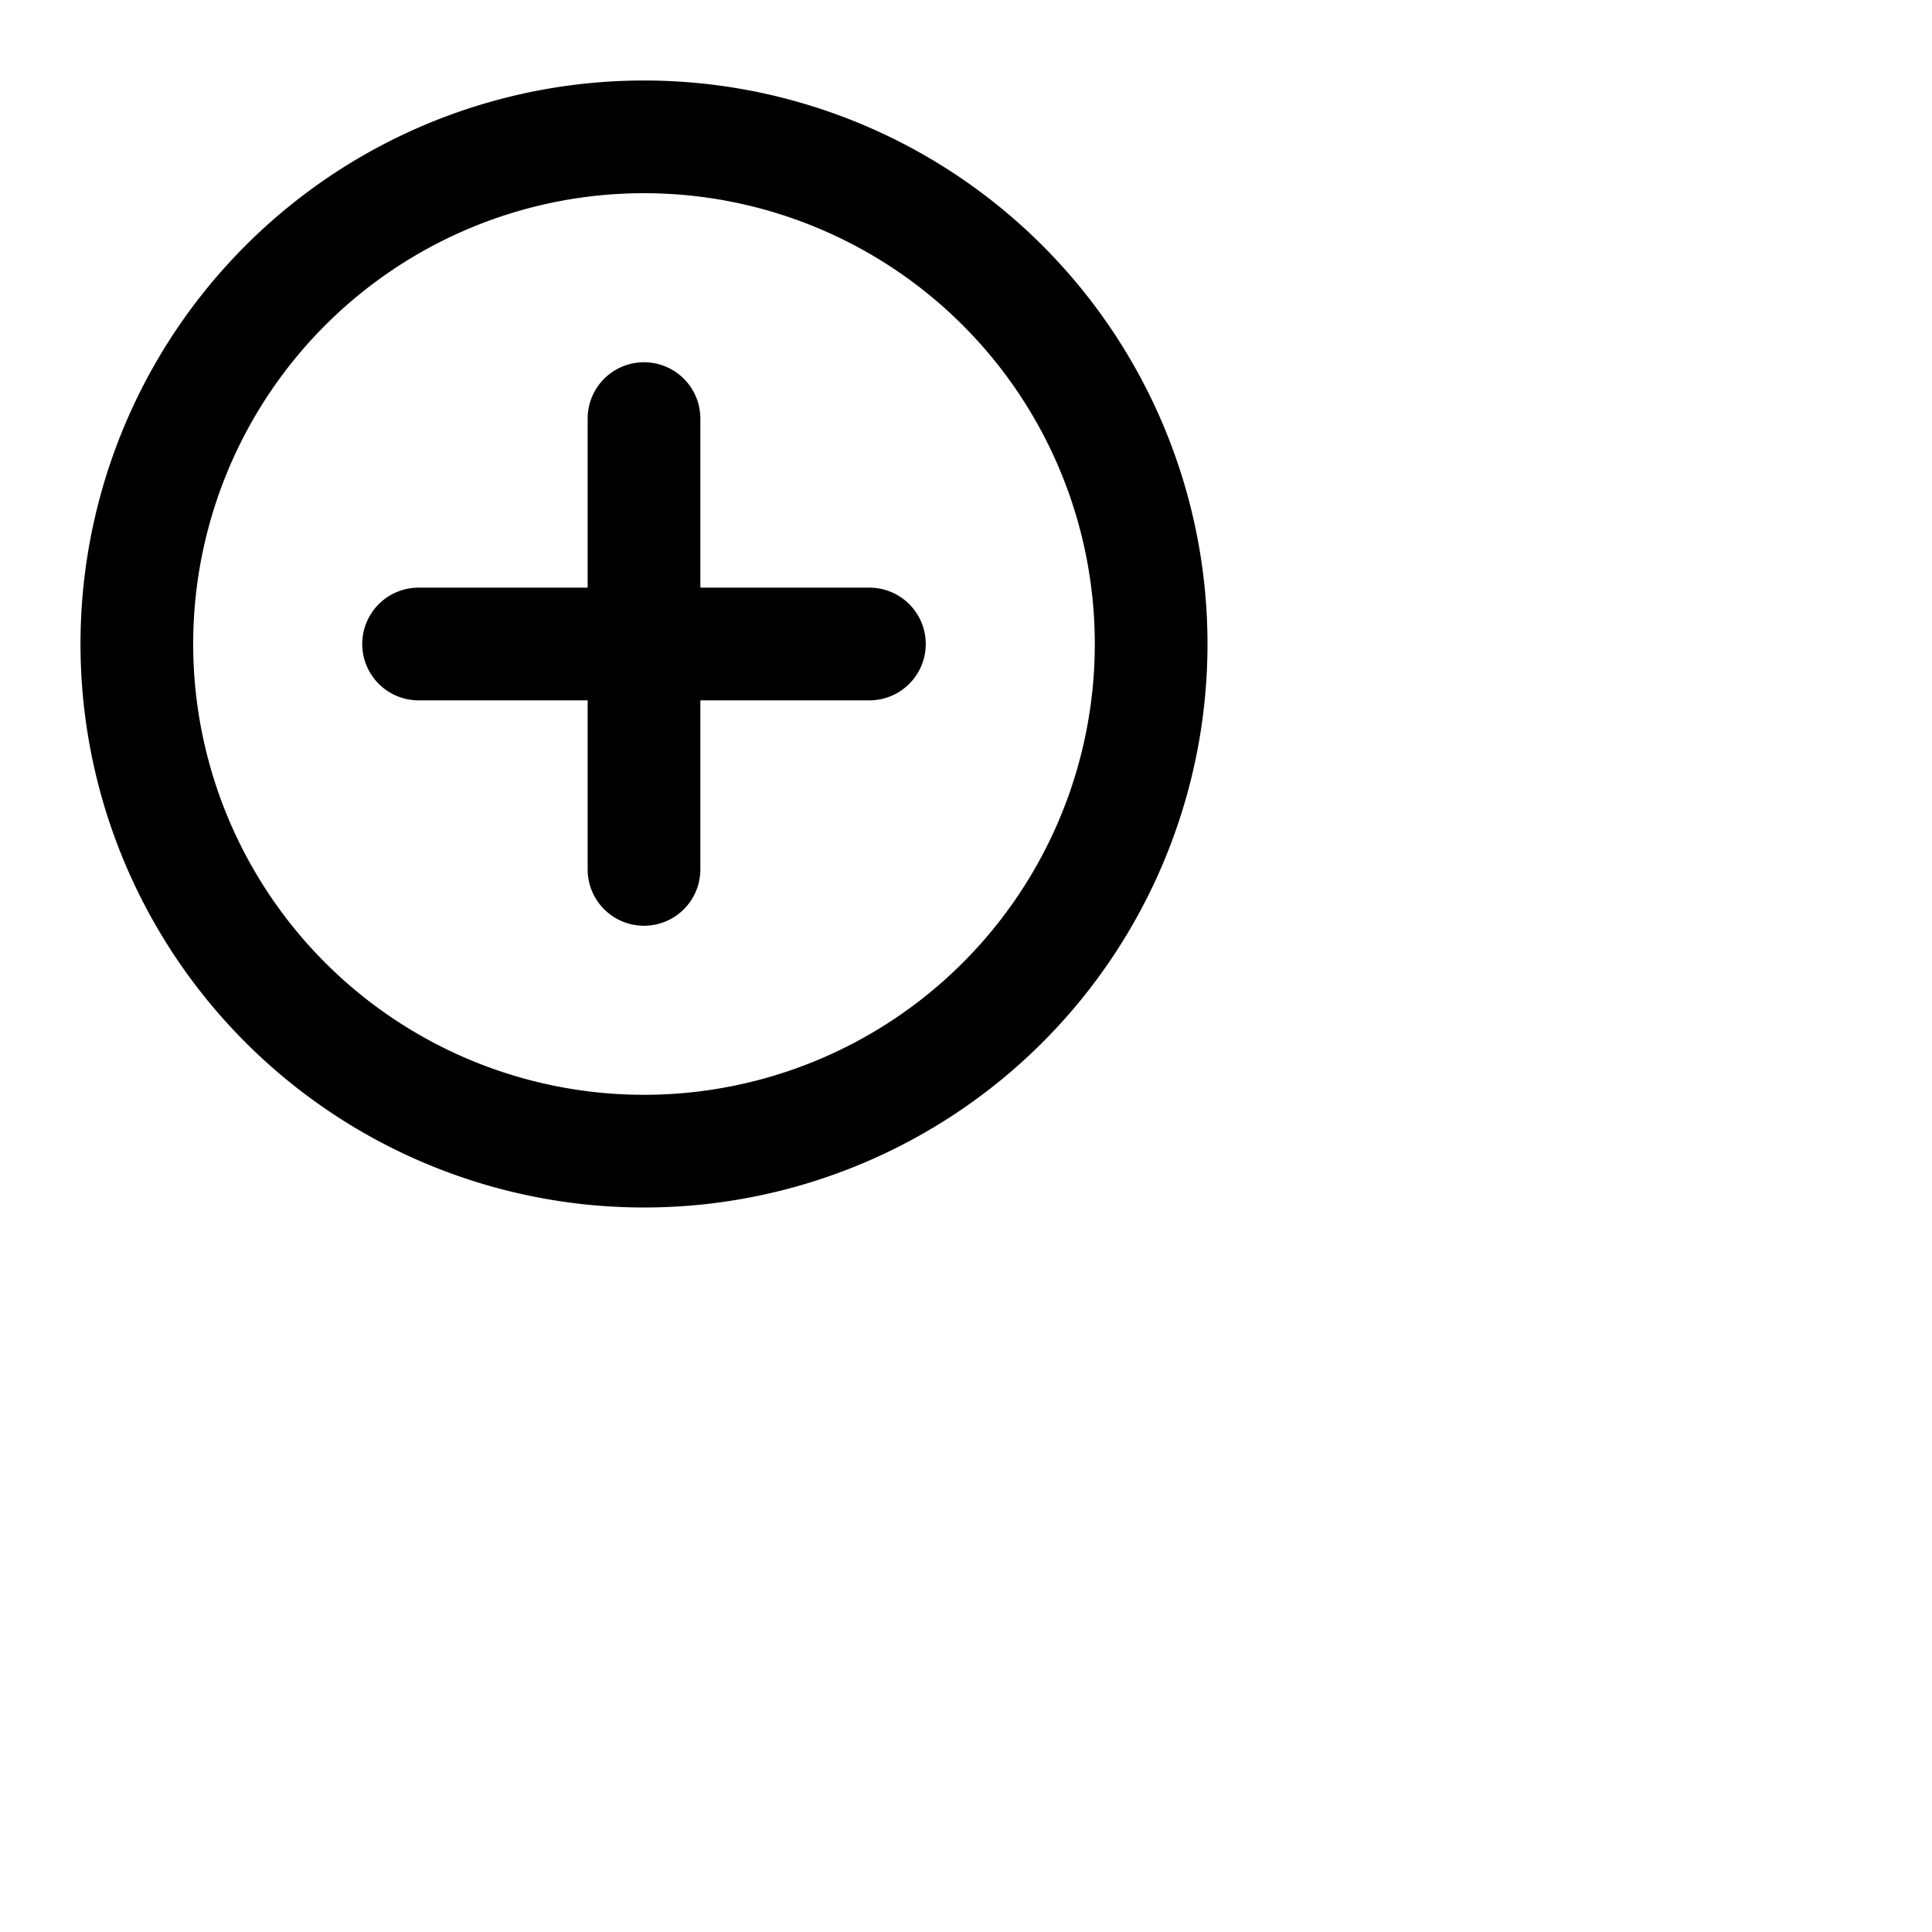 <svg xmlns="http://www.w3.org/2000/svg" fill="none" viewBox="0 0 24 24"><path fill="currentColor" fill-rule="evenodd" d="M8 2.4a5.6 5.6 0 100 11.2A5.6 5.6 0 008 2.4zM1 8a7 7 0 1114 0A7 7 0 011 8z" clip-rule="evenodd"/><path fill="currentColor" fill-rule="evenodd" d="M8 4.5a.7.7 0 01.7.7v2.1h2.1a.7.7 0 110 1.4H8.7v2.1a.7.7 0 11-1.4 0V8.7H5.2a.7.7 0 110-1.4h2.1V5.2a.7.7 0 01.7-.7z" clip-rule="evenodd"/></svg>
